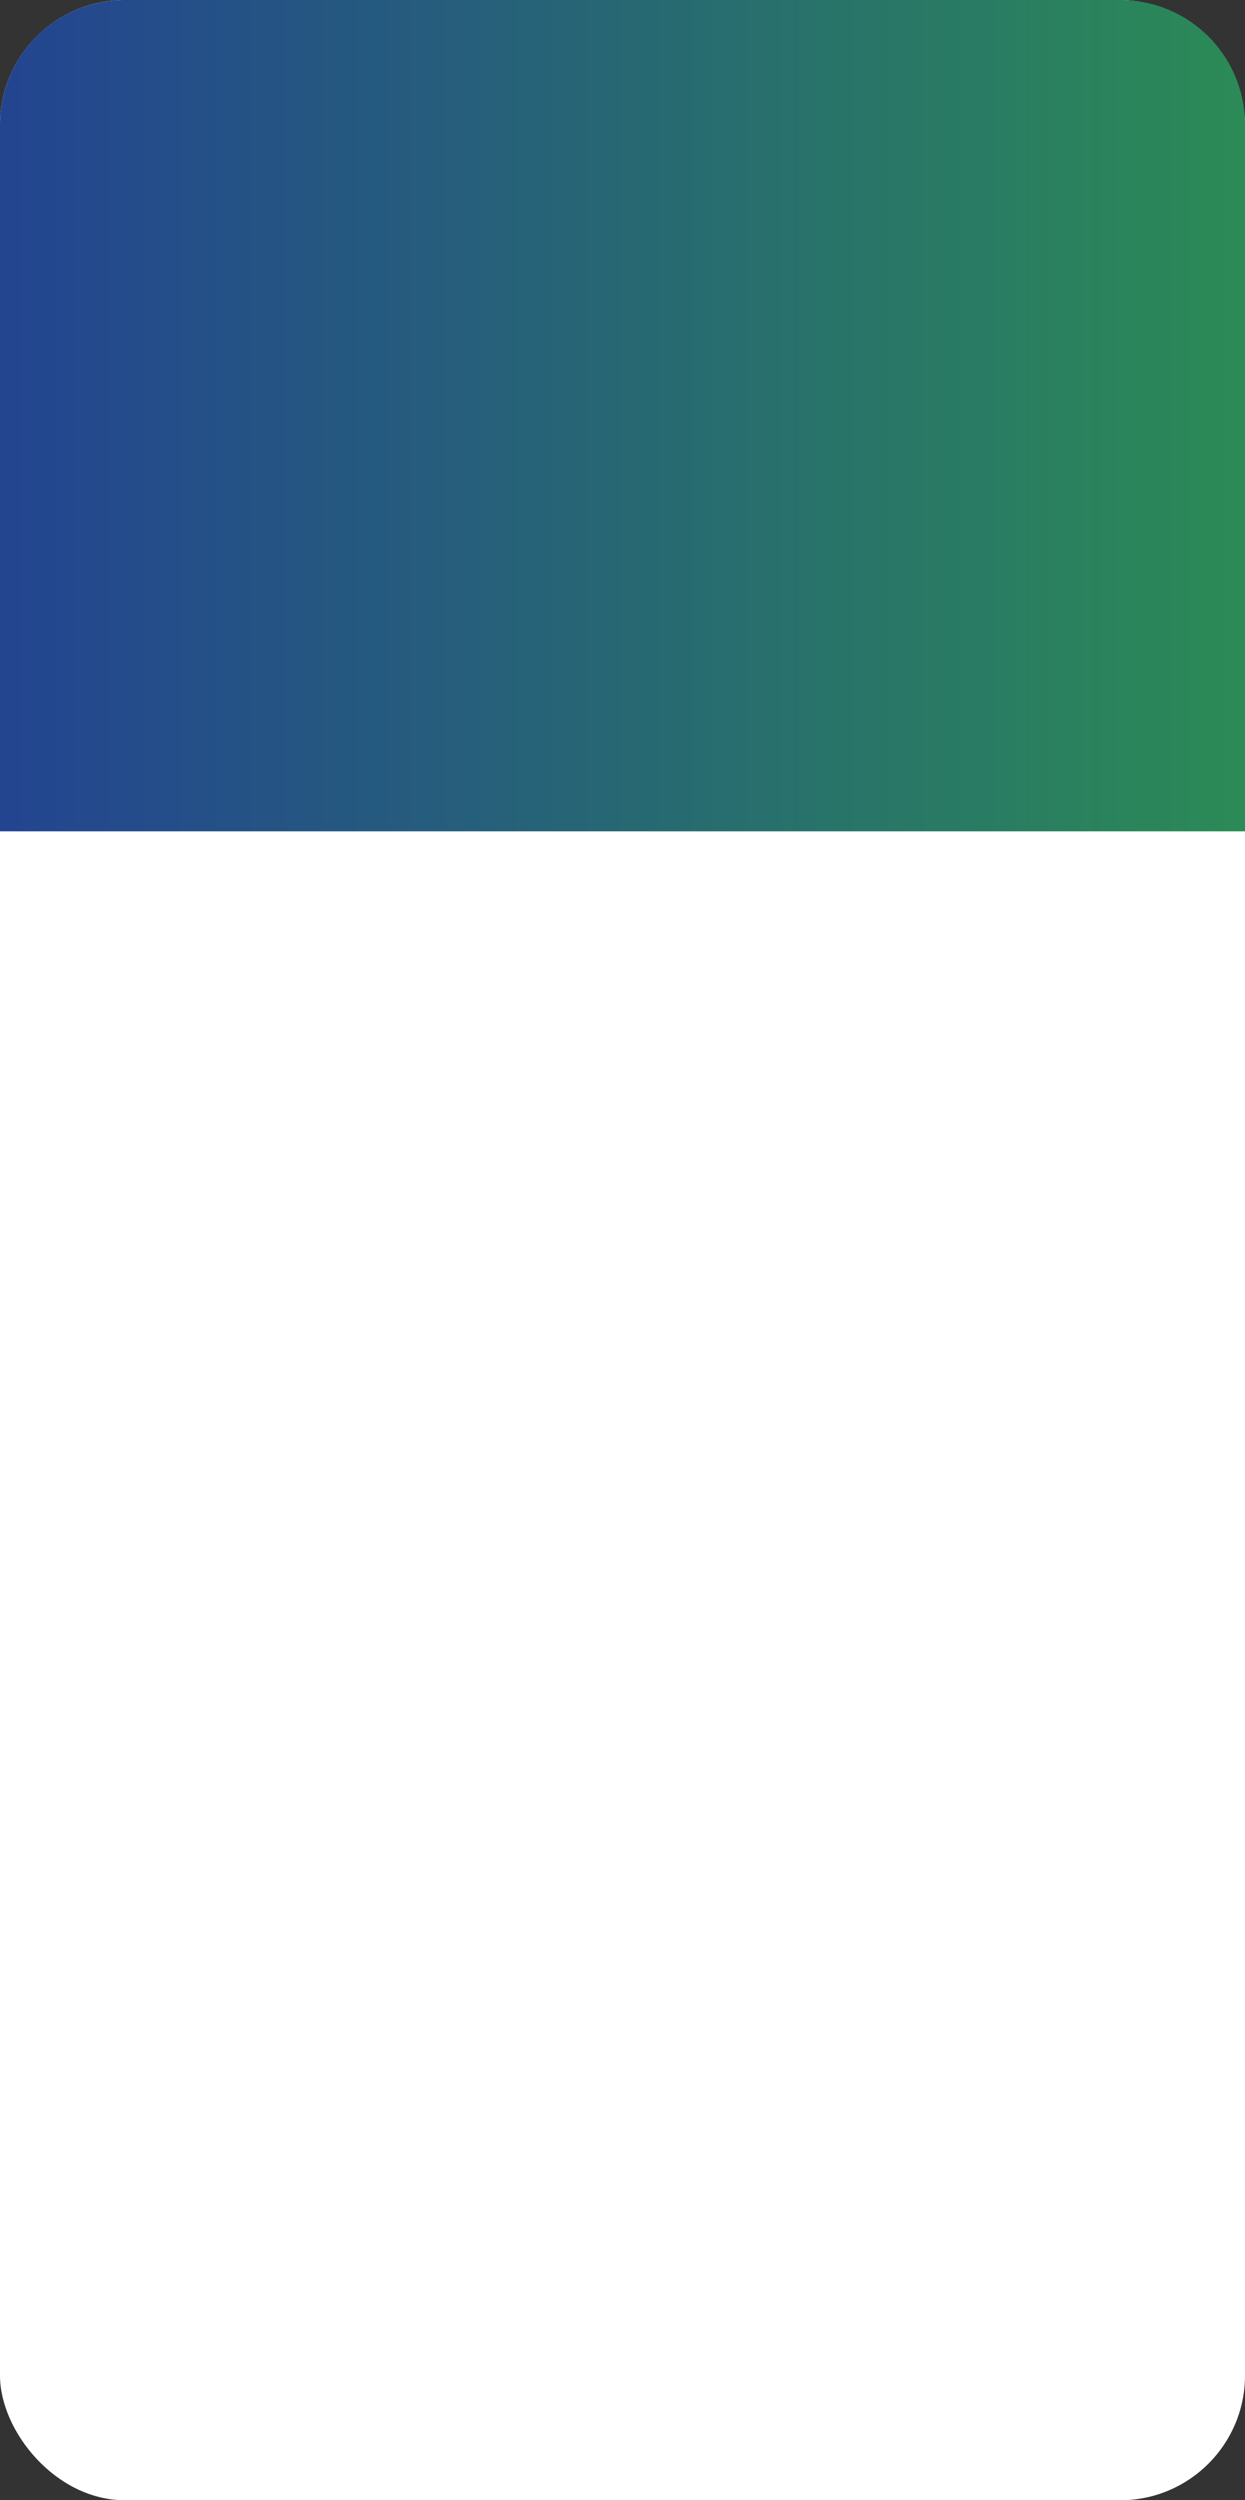 <svg xmlns="http://www.w3.org/2000/svg" xmlns:xlink="http://www.w3.org/1999/xlink" viewBox="2127 1372 399 801.271">
  <rect x="2127" y="1372" width="399" height="801.271" fill="#333333" stroke="none"/>
  <defs>
    <style>
      .cls-1 {
        fill: #fff;
      }

      .cls-2 {
        fill: url(#linear-gradient);
      }
    </style>
    <linearGradient id="linear-gradient" y1="0.5" x2="1" y2="0.5" gradientUnits="objectBoundingBox">
      <stop offset="0" stop-color="#234491"/>
      <stop offset="1" stop-color="#2b8b56"/>
    </linearGradient>
  </defs>
  <g id="bg" transform="translate(2127 1372)">
    <rect id="Rectangle_2" data-name="Rectangle 2" class="cls-1" width="399" height="801.271" rx="40" transform="translate(0 0)"/>
    <path id="Subtraction_11" data-name="Subtraction 11" class="cls-2" d="M399,266.43H0V40A39.966,39.966,0,0,1,40,0H359a39.966,39.966,0,0,1,40,40Z" transform="translate(0 0)"/>
  </g>
</svg>
